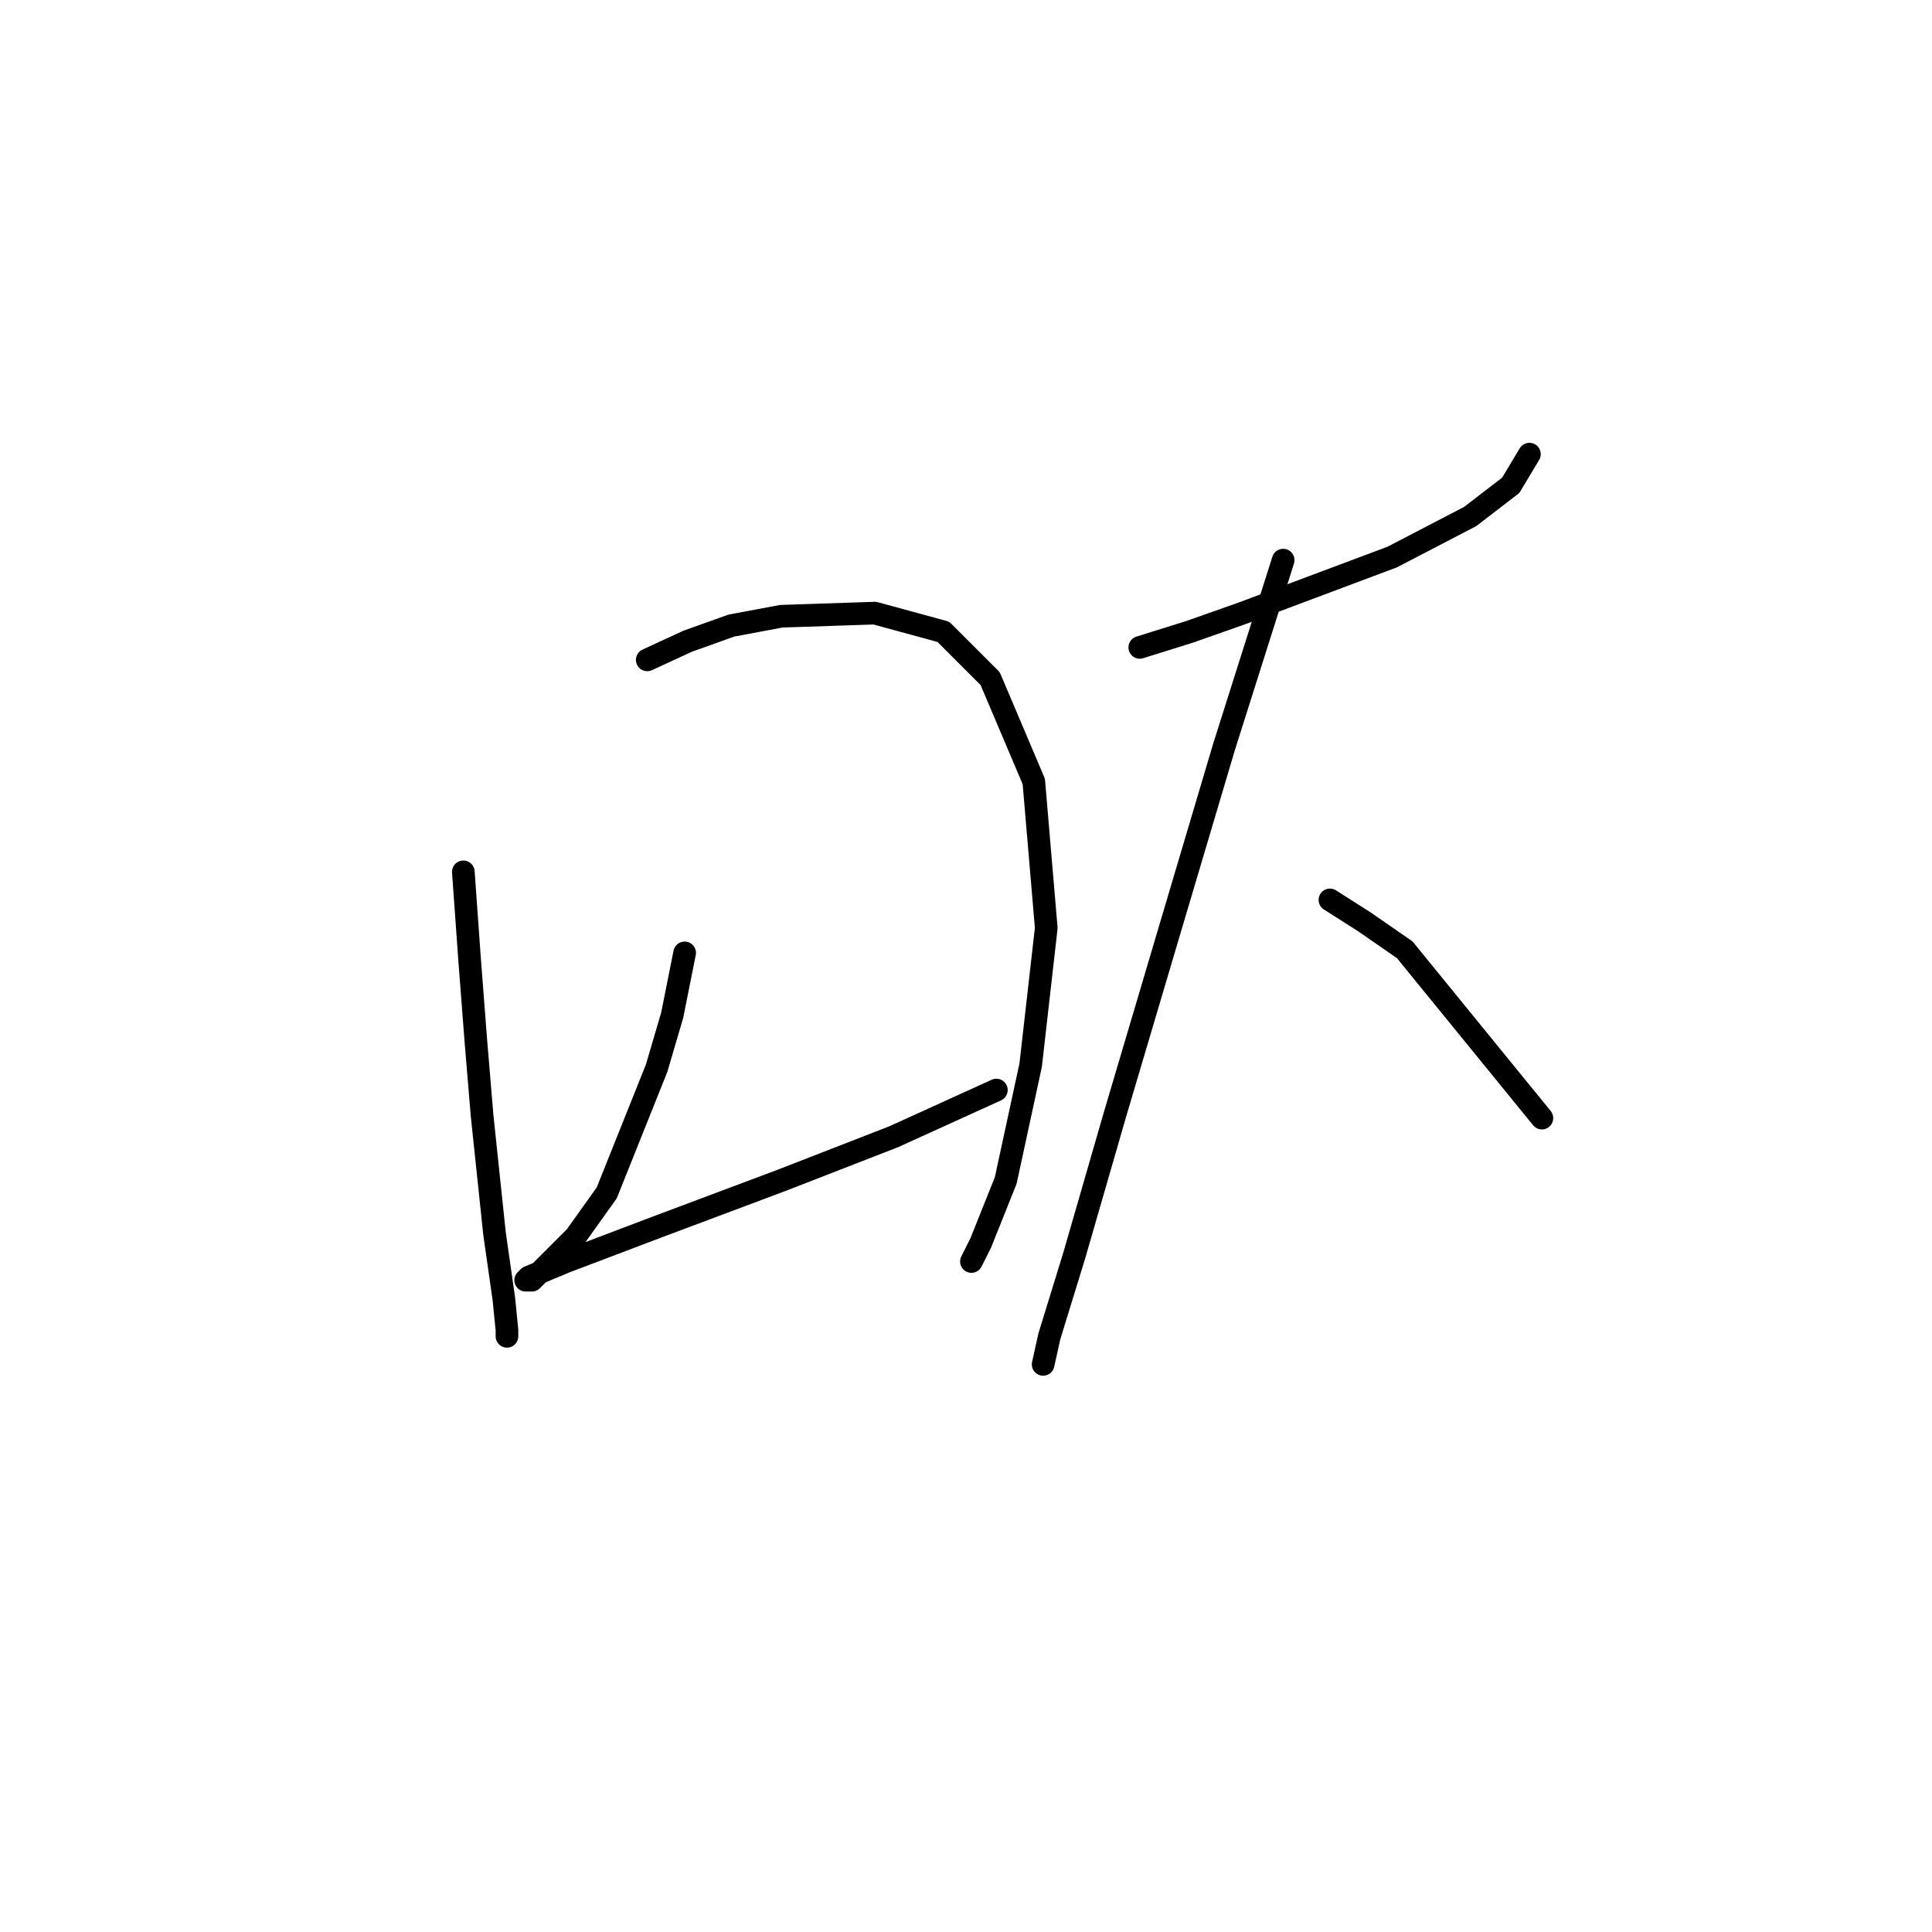<?xml version="1.0" standalone="no"?>
    <svg width="256" height="256" xmlns="http://www.w3.org/2000/svg" version="1.1">
    <polyline stroke="black" stroke-width="3" stroke-linecap="round" fill="transparent" stroke-linejoin="round" points="61.394 115.525 62.22 127.09 63.046 137.83 63.872 147.743 65.524 163.439 66.763 172.113 67.176 176.243 67.176 177.069 67.176 177.069 " />
        <polyline stroke="black" stroke-width="3" stroke-linecap="round" fill="transparent" stroke-linejoin="round" points="85.764 87.437 91.133 84.959 96.916 82.894 103.525 81.655 115.916 81.242 125.003 83.72 131.199 89.916 136.982 103.546 138.634 122.96 136.569 141.134 133.264 156.417 129.96 164.678 128.721 167.156 128.721 167.156 " />
        <polyline stroke="black" stroke-width="3" stroke-linecap="round" fill="transparent" stroke-linejoin="round" points="90.72 126.264 89.068 134.525 87.003 141.547 80.394 158.069 76.264 163.852 72.546 167.569 70.481 169.634 69.655 169.634 70.068 169.221 75.024 167.156 87.003 162.613 103.525 156.417 118.395 150.634 132.025 144.438 132.025 144.438 " />
        <polyline stroke="black" stroke-width="3" stroke-linecap="round" fill="transparent" stroke-linejoin="round" points="151.026 85.785 157.634 83.72 164.656 81.242 184.483 73.807 194.809 68.437 200.179 64.307 202.657 60.176 202.657 60.176 " />
        <polyline stroke="black" stroke-width="3" stroke-linecap="round" fill="transparent" stroke-linejoin="round" points="170.026 74.22 162.178 99.003 154.33 125.438 147.721 147.743 142.352 166.33 139.047 177.069 138.221 180.787 138.221 180.787 " />
        <polyline stroke="black" stroke-width="3" stroke-linecap="round" fill="transparent" stroke-linejoin="round" points="176.222 119.242 180.765 122.134 186.135 125.851 204.309 148.156 204.309 148.156 " />
        </svg>